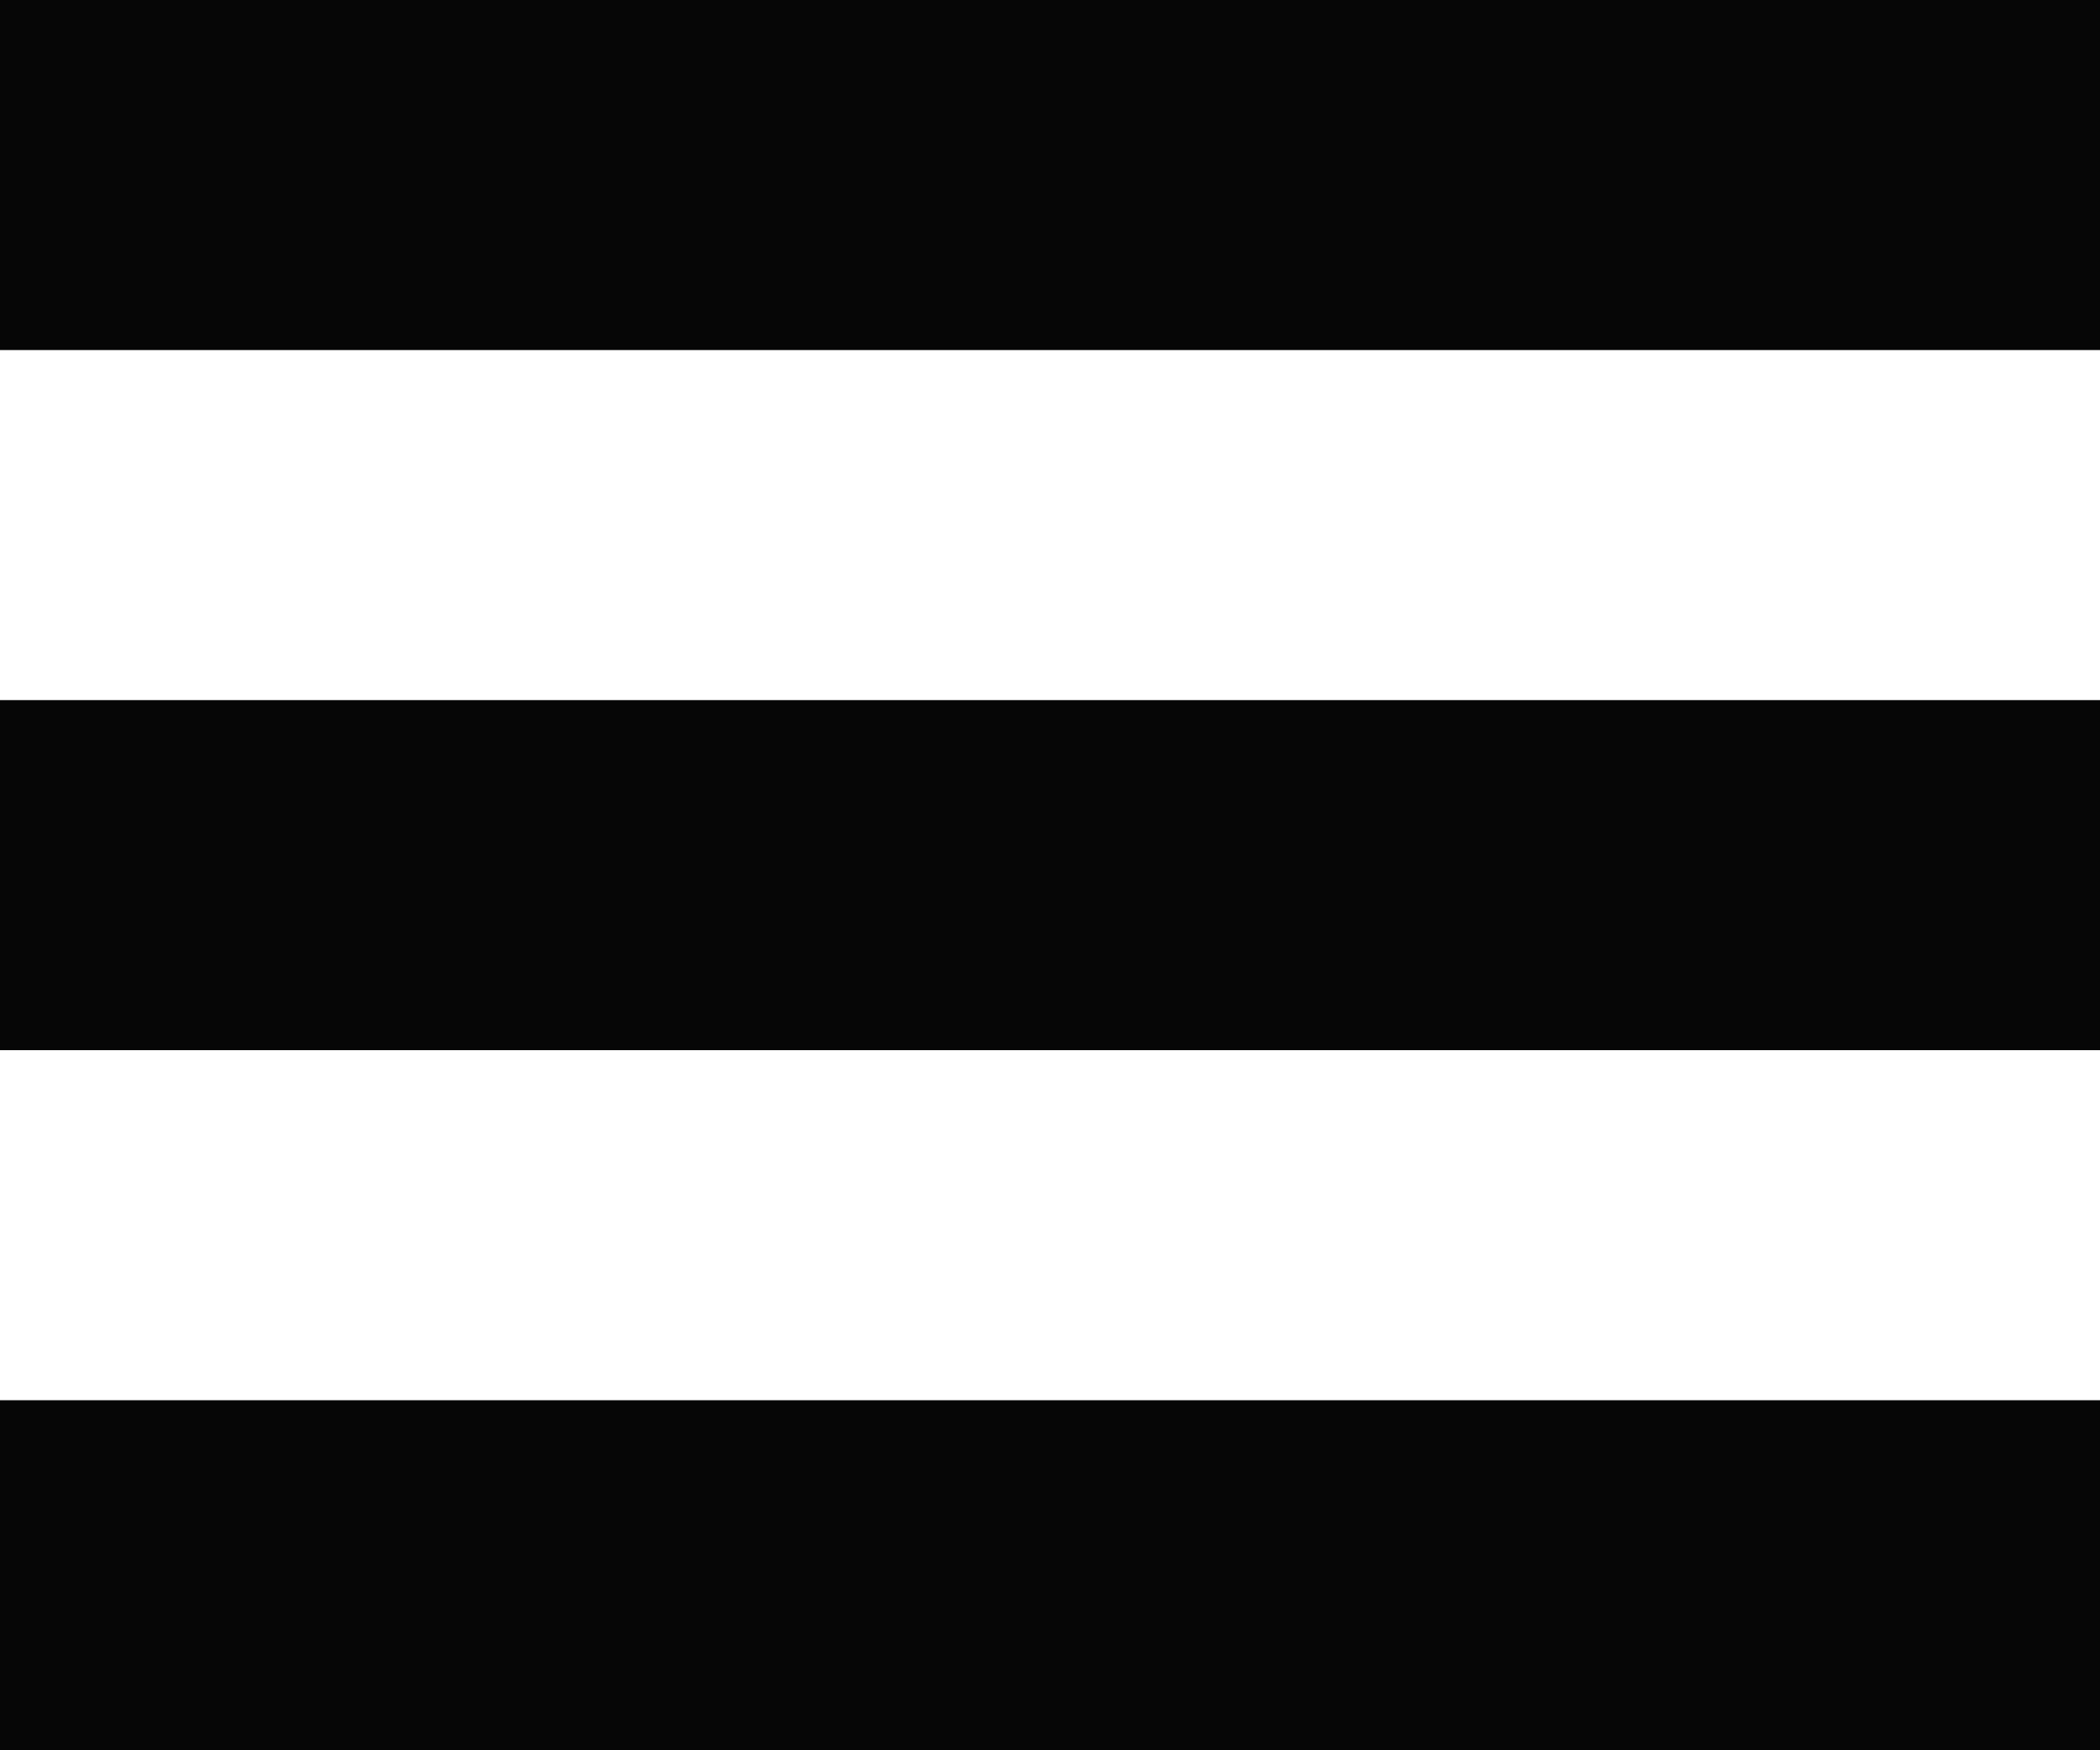 <?xml version="1.0" encoding="UTF-8" standalone="no"?>
<svg width="24px" height="20px" viewBox="0 0 24 20" version="1.1" xmlns="http://www.w3.org/2000/svg" xmlns:xlink="http://www.w3.org/1999/xlink" xmlns:sketch="http://www.bohemiancoding.com/sketch/ns">
    <title>01</title>
    <description>Created with Sketch (http://www.bohemiancoding.com/sketch)</description>
    <defs></defs>
    <g id="Page-9" stroke="none" stroke-width="1" fill="none" fill-rule="evenodd" sketch:type="MSPage">
        <rect d="M0,0 L0,4 L24,4 L24,0 L0,0 Z M0,0" id="Rectangle-5-copy" fill="#060606" sketch:type="MSShapeGroup" x="0" y="0" width="24" height="4"></rect>
        <rect d="M0,8 L0,12 L24,12 L24,8 L0,8 Z M0,8" id="Rectangle-5-copy" fill="#060606" sketch:type="MSShapeGroup" x="0" y="8" width="24" height="4"></rect>
        <rect d="M0,16 L0,20 L24,20 L24,16 L0,16 Z M0,16" id="Rectangle-5-copy" fill="#060606" sketch:type="MSShapeGroup" x="0" y="16" width="24" height="4"></rect>
    </g>
</svg>